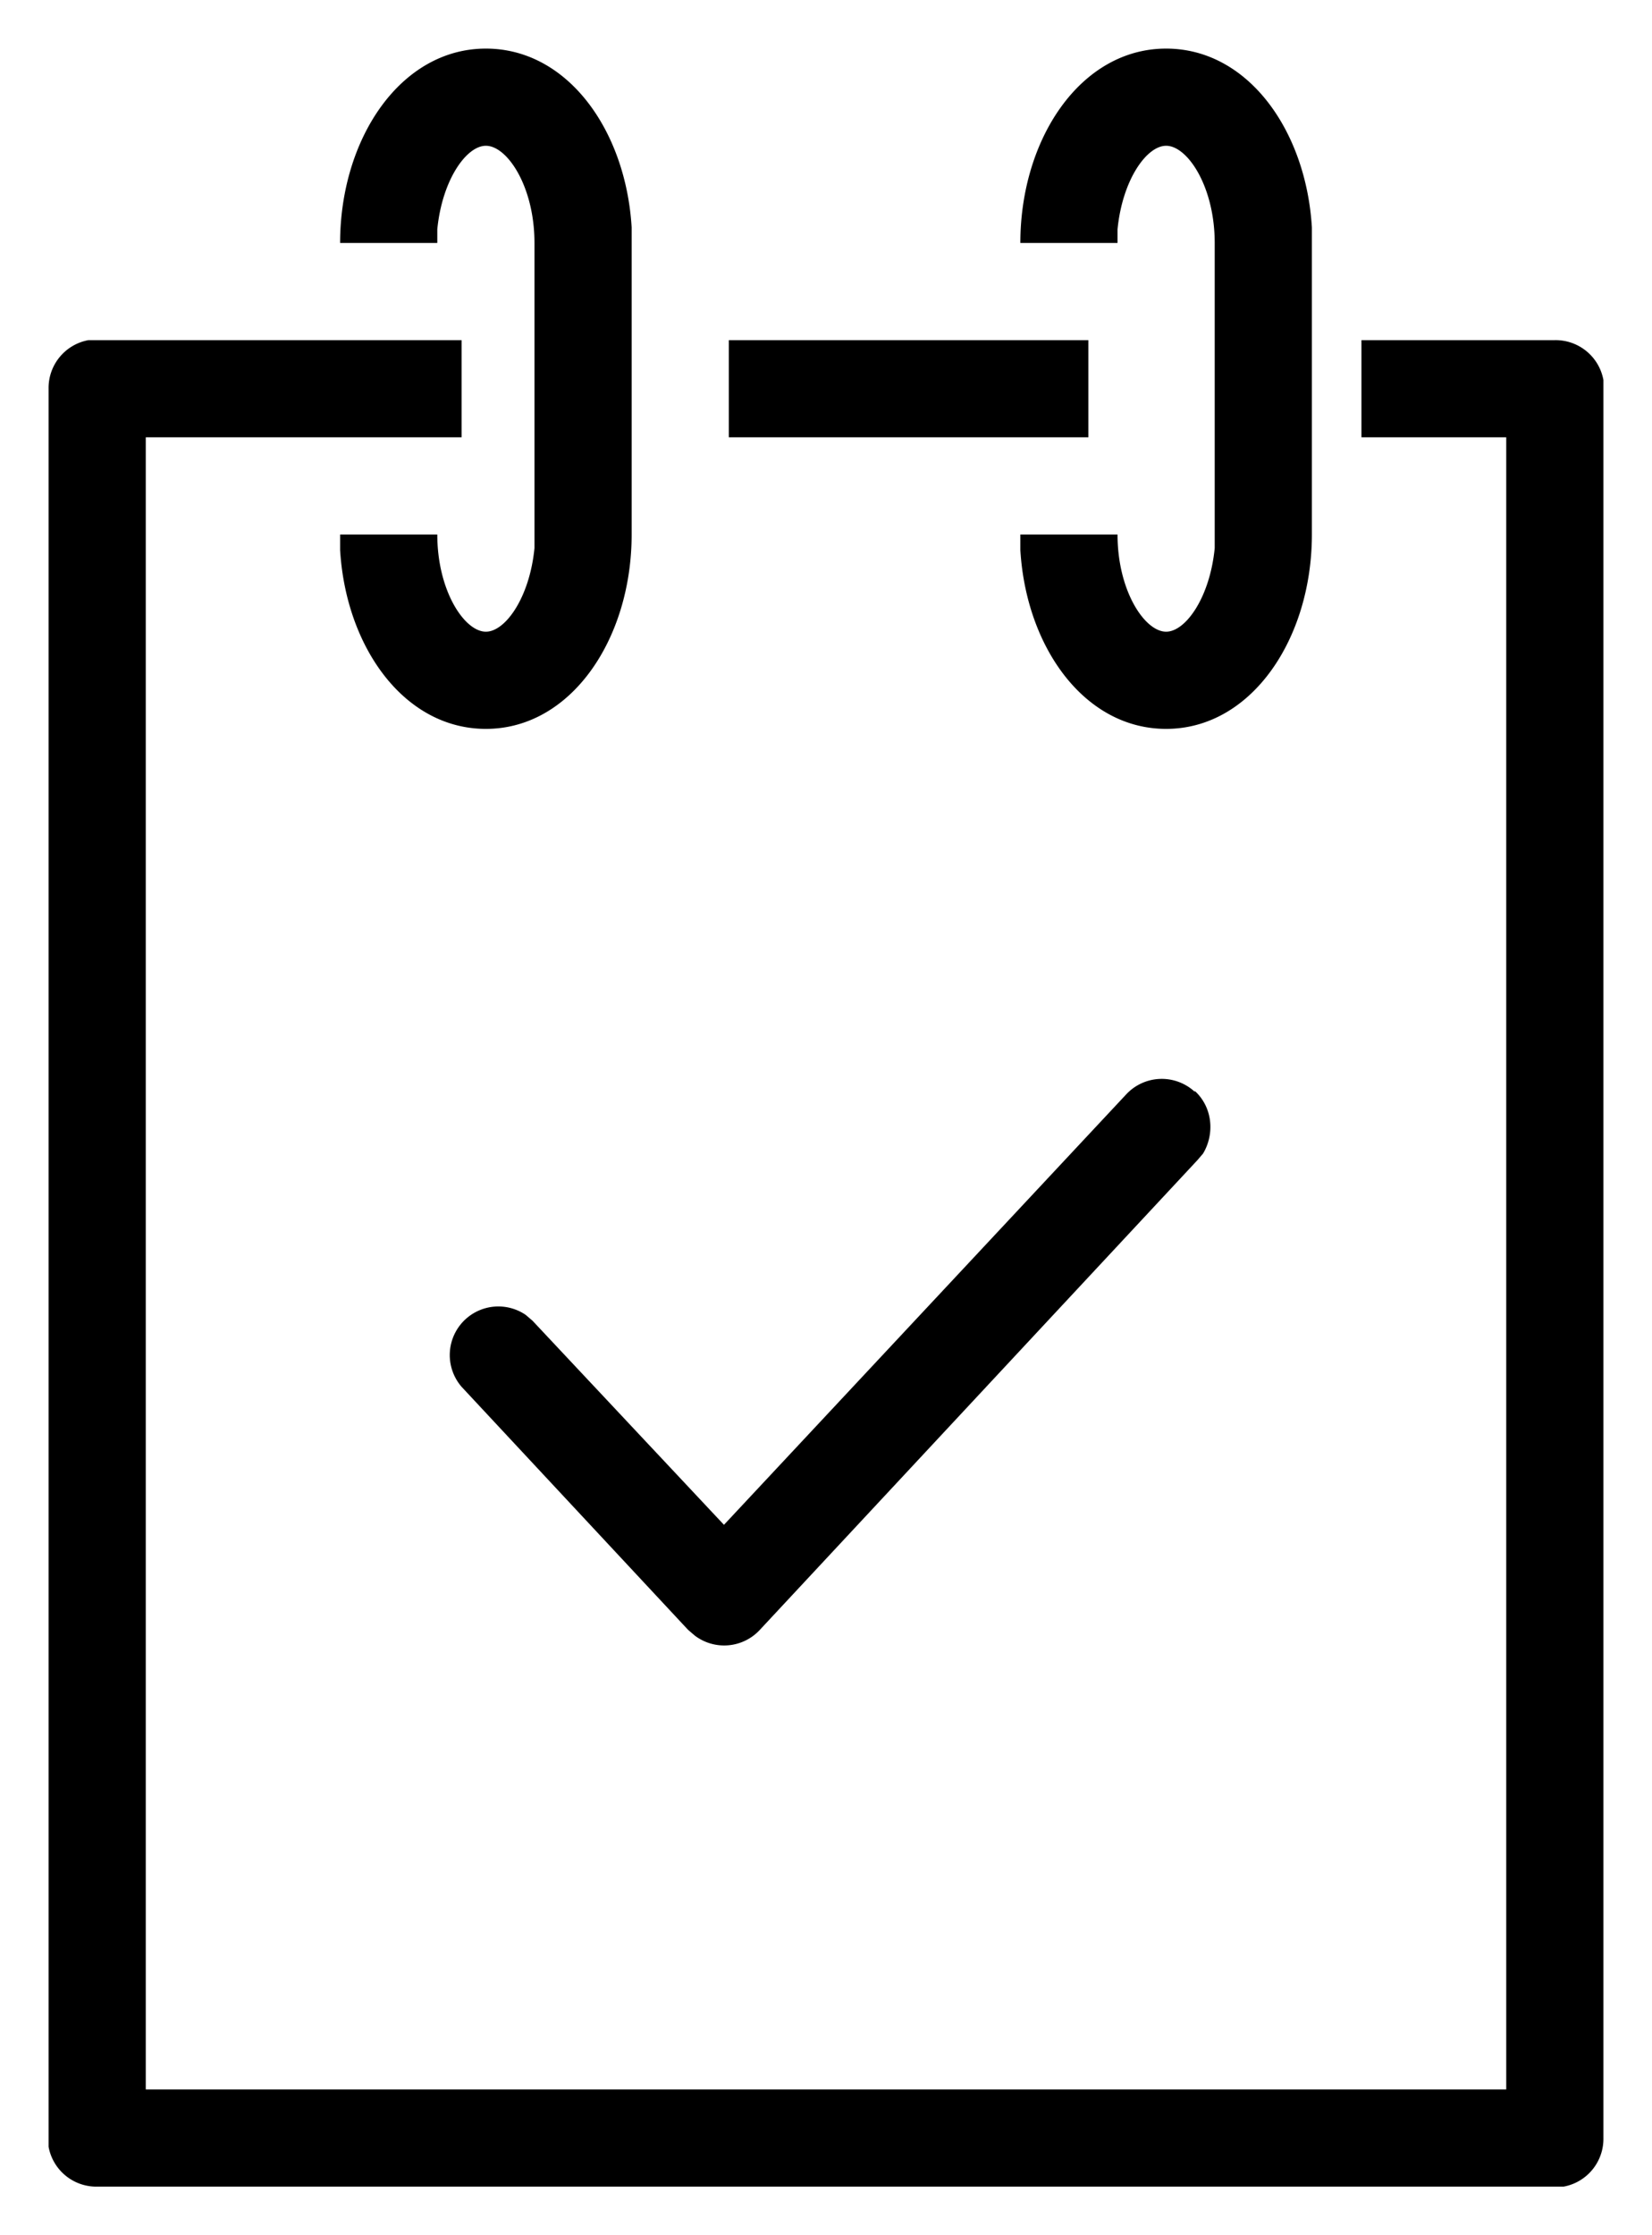 <svg width="17" height="23" aria-hidden="true" focusable="false" xmlns="http://www.w3.org/2000/svg">
<path fill-rule="nonzero" d="M4.75 3.5v1H1.5v17h14v-17h-1.49v-1H16a.5.5 0 01.5.41V22a.5.5 0 01-.41.5H1a.5.5 0 01-.5-.41V4a.5.5 0 01.41-.5h3.84zm7.55 7.73c.18.17.2.44.08.64l-.06.07-4.5 4.83a.5.5 0 01-.67.06l-.07-.06-2.33-2.5a.5.5 0 01.66-.74l.07.06 1.97 2.1 4.14-4.43a.5.5 0 01.7-.03zM5 .5c.84 0 1.44.84 1.5 1.84V5.5c0 1.07-.62 2-1.5 2-.84 0-1.44-.84-1.5-1.84V5.5h1c0 .58.28 1 .5 1 .2 0 .45-.35.5-.86V2.5c0-.58-.28-1-.5-1-.2 0-.45.35-.5.86v.14h-1c0-1.07.62-2 1.5-2zm7 0c.84 0 1.44.84 1.5 1.84V5.5c0 1.07-.62 2-1.5 2-.84 0-1.44-.84-1.5-1.84V5.5h1c0 .58.28 1 .5 1 .2 0 .45-.35.5-.86V2.5c0-.58-.28-1-.5-1-.2 0-.45.35-.5.86v.14h-1c0-1.07.62-2 1.5-2zm-.8 3v1H7.5v-1h3.7z"/>
</svg>